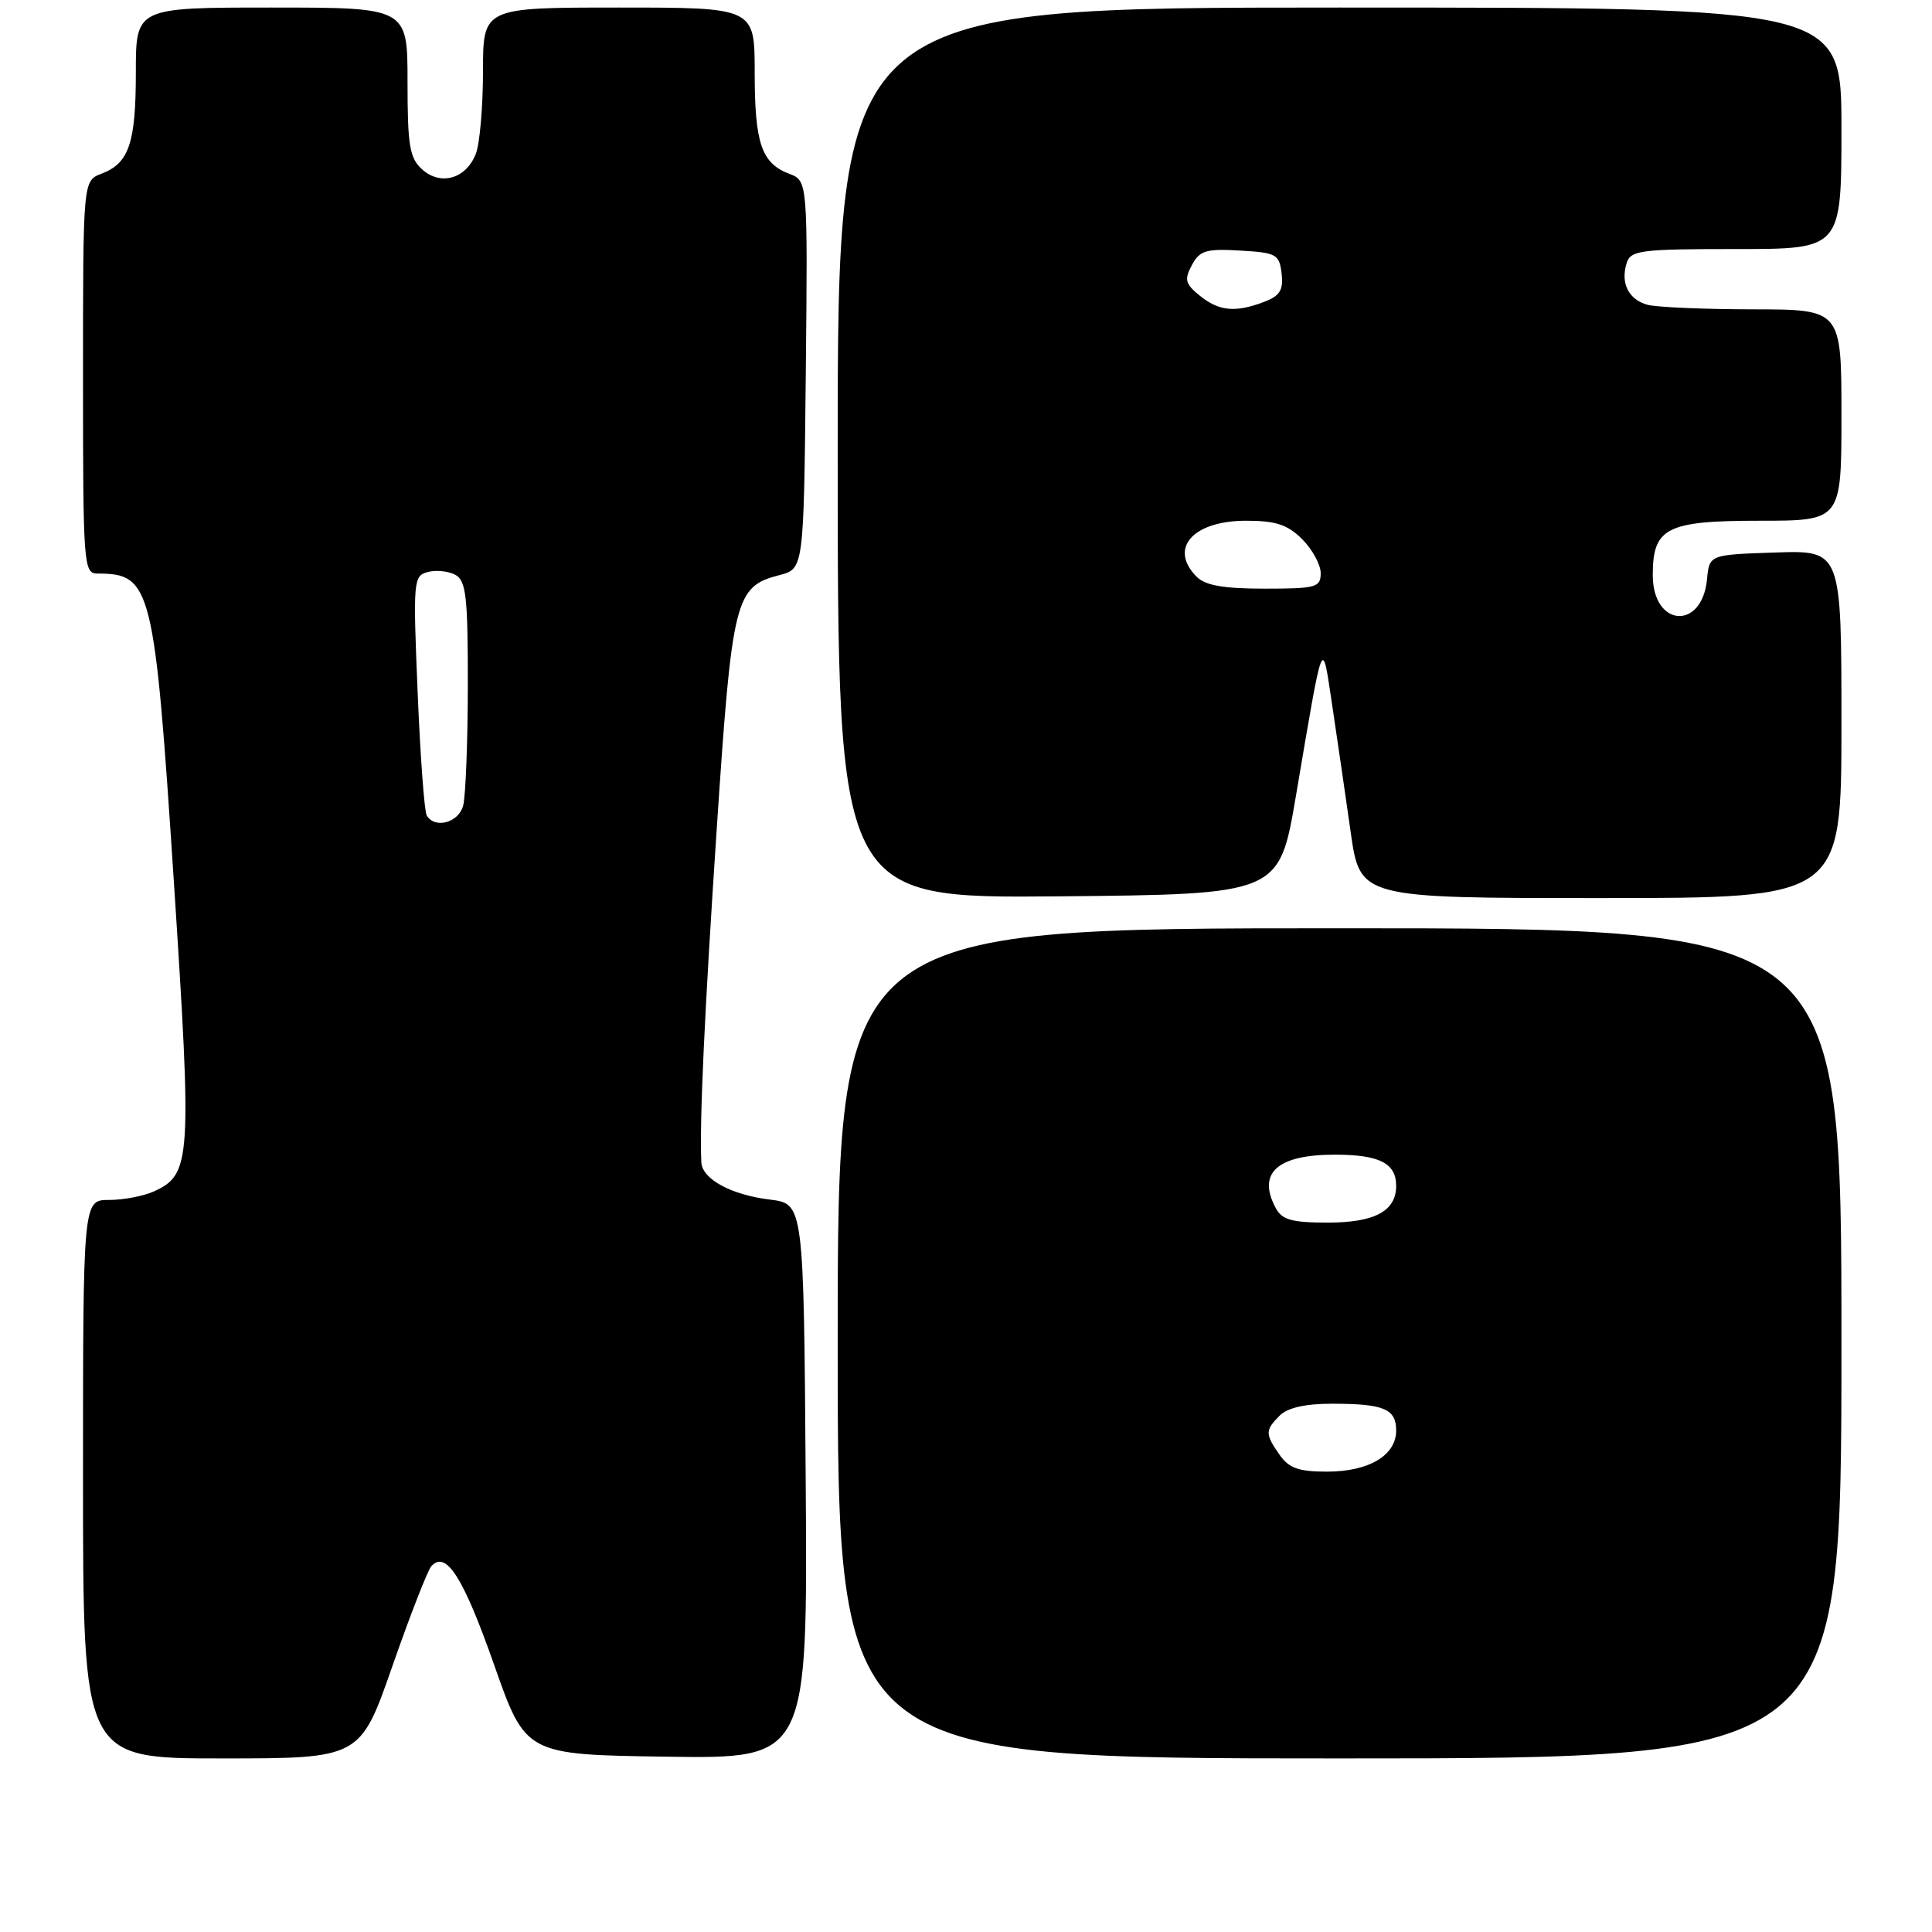 <?xml version="1.0" encoding="UTF-8" standalone="no"?>
<!DOCTYPE svg PUBLIC "-//W3C//DTD SVG 1.1//EN" "http://www.w3.org/Graphics/SVG/1.1/DTD/svg11.dtd" >
<svg xmlns="http://www.w3.org/2000/svg" xmlns:xlink="http://www.w3.org/1999/xlink" version="1.1" viewBox="0 0 256 256">
 <g >
 <path fill="currentColor"
d=" M 52.00 220.75 C 54.35 214.01 56.67 208.06 57.16 207.52 C 59.11 205.39 61.39 208.99 65.45 220.53 C 69.65 232.50 69.65 232.50 88.34 232.77 C 107.02 233.04 107.02 233.04 106.76 196.27 C 106.50 159.50 106.50 159.50 102.00 158.95 C 96.89 158.33 93.03 156.23 92.93 154.01 C 92.67 148.78 93.36 133.96 94.98 109.70 C 97.01 79.26 97.39 77.73 103.26 76.21 C 106.50 75.37 106.50 75.37 106.77 49.67 C 107.03 23.96 107.03 23.96 104.58 23.03 C 100.90 21.63 100.00 19.00 100.00 9.57 C 100.00 1.00 100.00 1.00 82.00 1.00 C 64.00 1.00 64.00 1.00 64.00 9.43 C 64.00 14.07 63.58 18.99 63.06 20.35 C 61.79 23.68 58.40 24.67 55.93 22.44 C 54.27 20.94 54.00 19.30 54.00 10.85 C 54.00 1.00 54.00 1.00 36.00 1.00 C 18.00 1.00 18.00 1.00 18.00 9.57 C 18.00 18.98 17.10 21.63 13.44 23.02 C 11.00 23.95 11.00 23.95 11.00 49.98 C 11.00 74.96 11.08 76.00 12.92 76.00 C 20.06 76.00 20.47 77.62 23.03 116.72 C 25.45 153.79 25.34 155.61 20.39 157.87 C 19.02 158.49 16.35 159.00 14.45 159.00 C 11.00 159.00 11.00 159.00 11.00 196.00 C 11.00 233.00 11.00 233.00 29.36 233.00 C 47.73 233.00 47.73 233.00 52.00 220.75 Z  M 244.00 178.00 C 244.00 123.00 244.00 123.00 177.50 123.00 C 111.00 123.00 111.00 123.00 111.00 178.00 C 111.00 233.00 111.00 233.00 177.50 233.00 C 244.00 233.00 244.00 233.00 244.00 178.00 Z  M 171.71 105.50 C 175.42 83.66 175.15 84.34 176.53 93.50 C 177.19 97.90 178.29 105.44 178.97 110.25 C 180.21 119.00 180.21 119.00 212.10 119.00 C 244.00 119.00 244.00 119.00 244.00 95.96 C 244.00 72.92 244.00 72.92 235.25 73.21 C 226.50 73.50 226.50 73.50 226.19 76.75 C 225.53 83.58 219.00 83.09 219.00 76.21 C 219.00 69.92 220.81 69.00 233.15 69.00 C 244.00 69.00 244.00 69.00 244.00 55.00 C 244.00 41.00 244.00 41.00 232.25 40.99 C 225.79 40.98 219.52 40.71 218.32 40.39 C 215.80 39.71 214.70 37.52 215.54 34.86 C 216.08 33.16 217.36 33.00 230.07 33.00 C 244.00 33.00 244.00 33.00 244.00 17.00 C 244.00 1.00 244.00 1.00 177.50 1.00 C 111.00 1.00 111.00 1.00 111.00 60.02 C 111.00 119.03 111.00 119.03 140.25 118.77 C 169.50 118.50 169.50 118.50 171.71 105.50 Z  M 56.55 108.07 C 56.23 107.56 55.69 100.21 55.34 91.73 C 54.72 76.86 54.77 76.29 56.71 75.79 C 57.81 75.50 59.45 75.68 60.36 76.18 C 61.76 76.96 62.00 79.13 61.99 90.80 C 61.98 98.33 61.70 105.51 61.37 106.75 C 60.77 109.01 57.65 109.86 56.55 108.07 Z  M 169.56 192.78 C 167.62 190.01 167.62 189.52 169.57 187.57 C 170.61 186.53 172.96 186.00 176.49 186.00 C 183.37 186.00 185.00 186.68 185.00 189.55 C 185.00 192.85 181.38 195.00 175.83 195.00 C 172.09 195.00 170.79 194.54 169.56 192.78 Z  M 169.04 160.07 C 166.55 155.43 169.24 153.00 176.87 153.00 C 182.78 153.00 185.00 154.13 185.00 157.13 C 185.00 160.47 182.16 162.00 175.96 162.00 C 171.16 162.00 169.88 161.64 169.04 160.07 Z  M 158.57 76.43 C 154.82 72.67 158.05 69.00 165.12 69.00 C 169.06 69.00 170.60 69.51 172.55 71.45 C 173.90 72.80 175.00 74.83 175.00 75.95 C 175.00 77.83 174.39 78.00 167.57 78.00 C 162.15 78.00 159.72 77.58 158.57 76.43 Z  M 158.98 39.18 C 157.05 37.62 156.90 37.05 157.93 35.13 C 158.97 33.19 159.80 32.94 164.31 33.20 C 169.14 33.48 169.52 33.69 169.82 36.25 C 170.07 38.44 169.60 39.20 167.50 40.00 C 163.69 41.45 161.52 41.24 158.98 39.18 Z "/>
</g>
</svg>